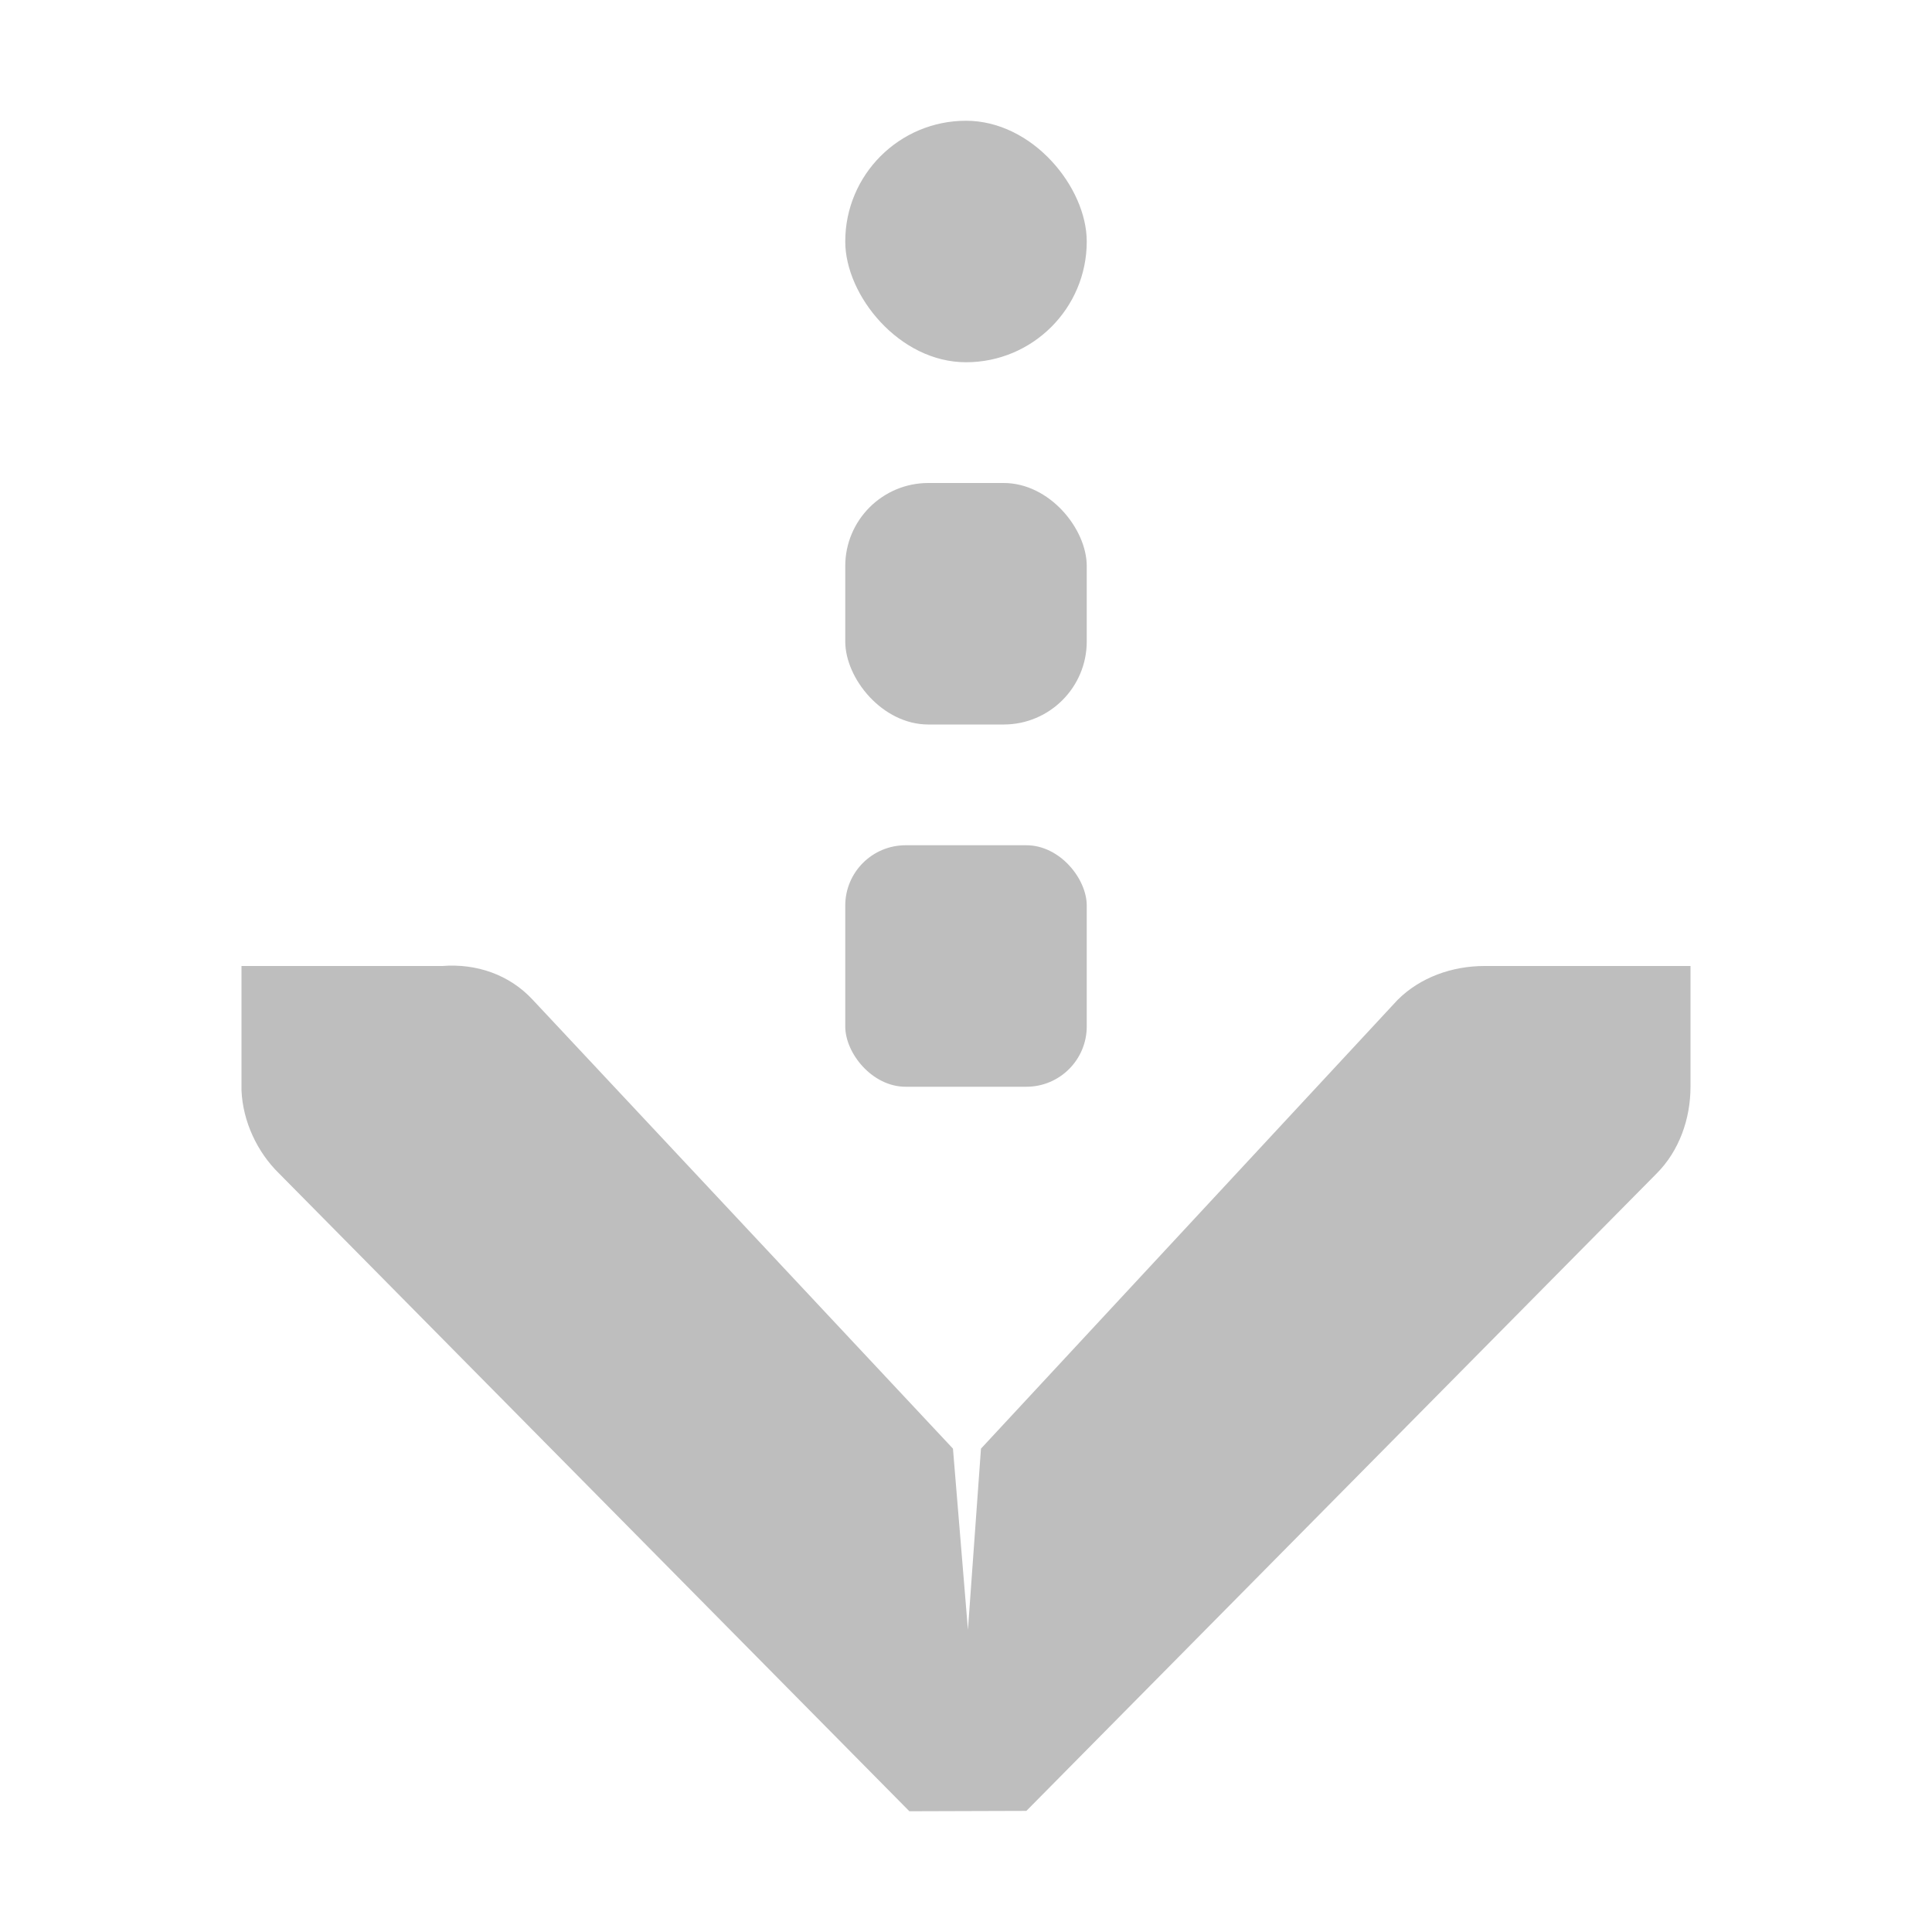 <?xml version="1.0" encoding="UTF-8" standalone="no"?>
<!-- Created with Inkscape (http://www.inkscape.org/) -->
<svg id="svg7384" xmlns:rdf="http://www.w3.org/1999/02/22-rdf-syntax-ns#" xmlns="http://www.w3.org/2000/svg" height="16" width="16" version="1.1" xmlns:cc="http://creativecommons.org/ns#" xmlns:dc="http://purl.org/dc/elements/1.1/">
 <title id="title9167">Gnome Symbolic Icon Theme</title>
 <g id="layer13" transform="translate(-501 -195)">
  <path id="path11142" style="block-progression:tb;text-indent:0;color:#bebebe;enable-background:new;text-transform:none;fill:#bebebe" d="m503 203v1c-0 0.01-0 0.021 0 0.031 0.011 0.255 0.129 0.51 0.312 0.688l5.219 5.281 0.969-0.003 5.219-5.278c0.188-0.188 0.281-0.454 0.281-0.719v-1h-1.707c-0.265 0-0.531 0.093-0.719 0.281l-3.45 3.716-0.108 1.5-0.124-1.5-3.479-3.716c-0.195-0.211-0.469-0.303-0.75-0.281z"/>
  <rect id="rect81861" style="color:#000000;enable-background:new;fill:#bebebe" rx=".5" ry=".5" height="2" width="2" y="202" x="508"/>
  <rect id="rect81863" style="color:#000000;enable-background:new;fill:#bebebe" rx="1" ry="1" height="2" width="2" y="196" x="508"/>
  <rect id="rect81886" style="color:#000000;enable-background:new;fill:#bebebe" rx=".688" ry=".688" height="2" width="2" y="199" x="508"/>
 </g>
</svg>
